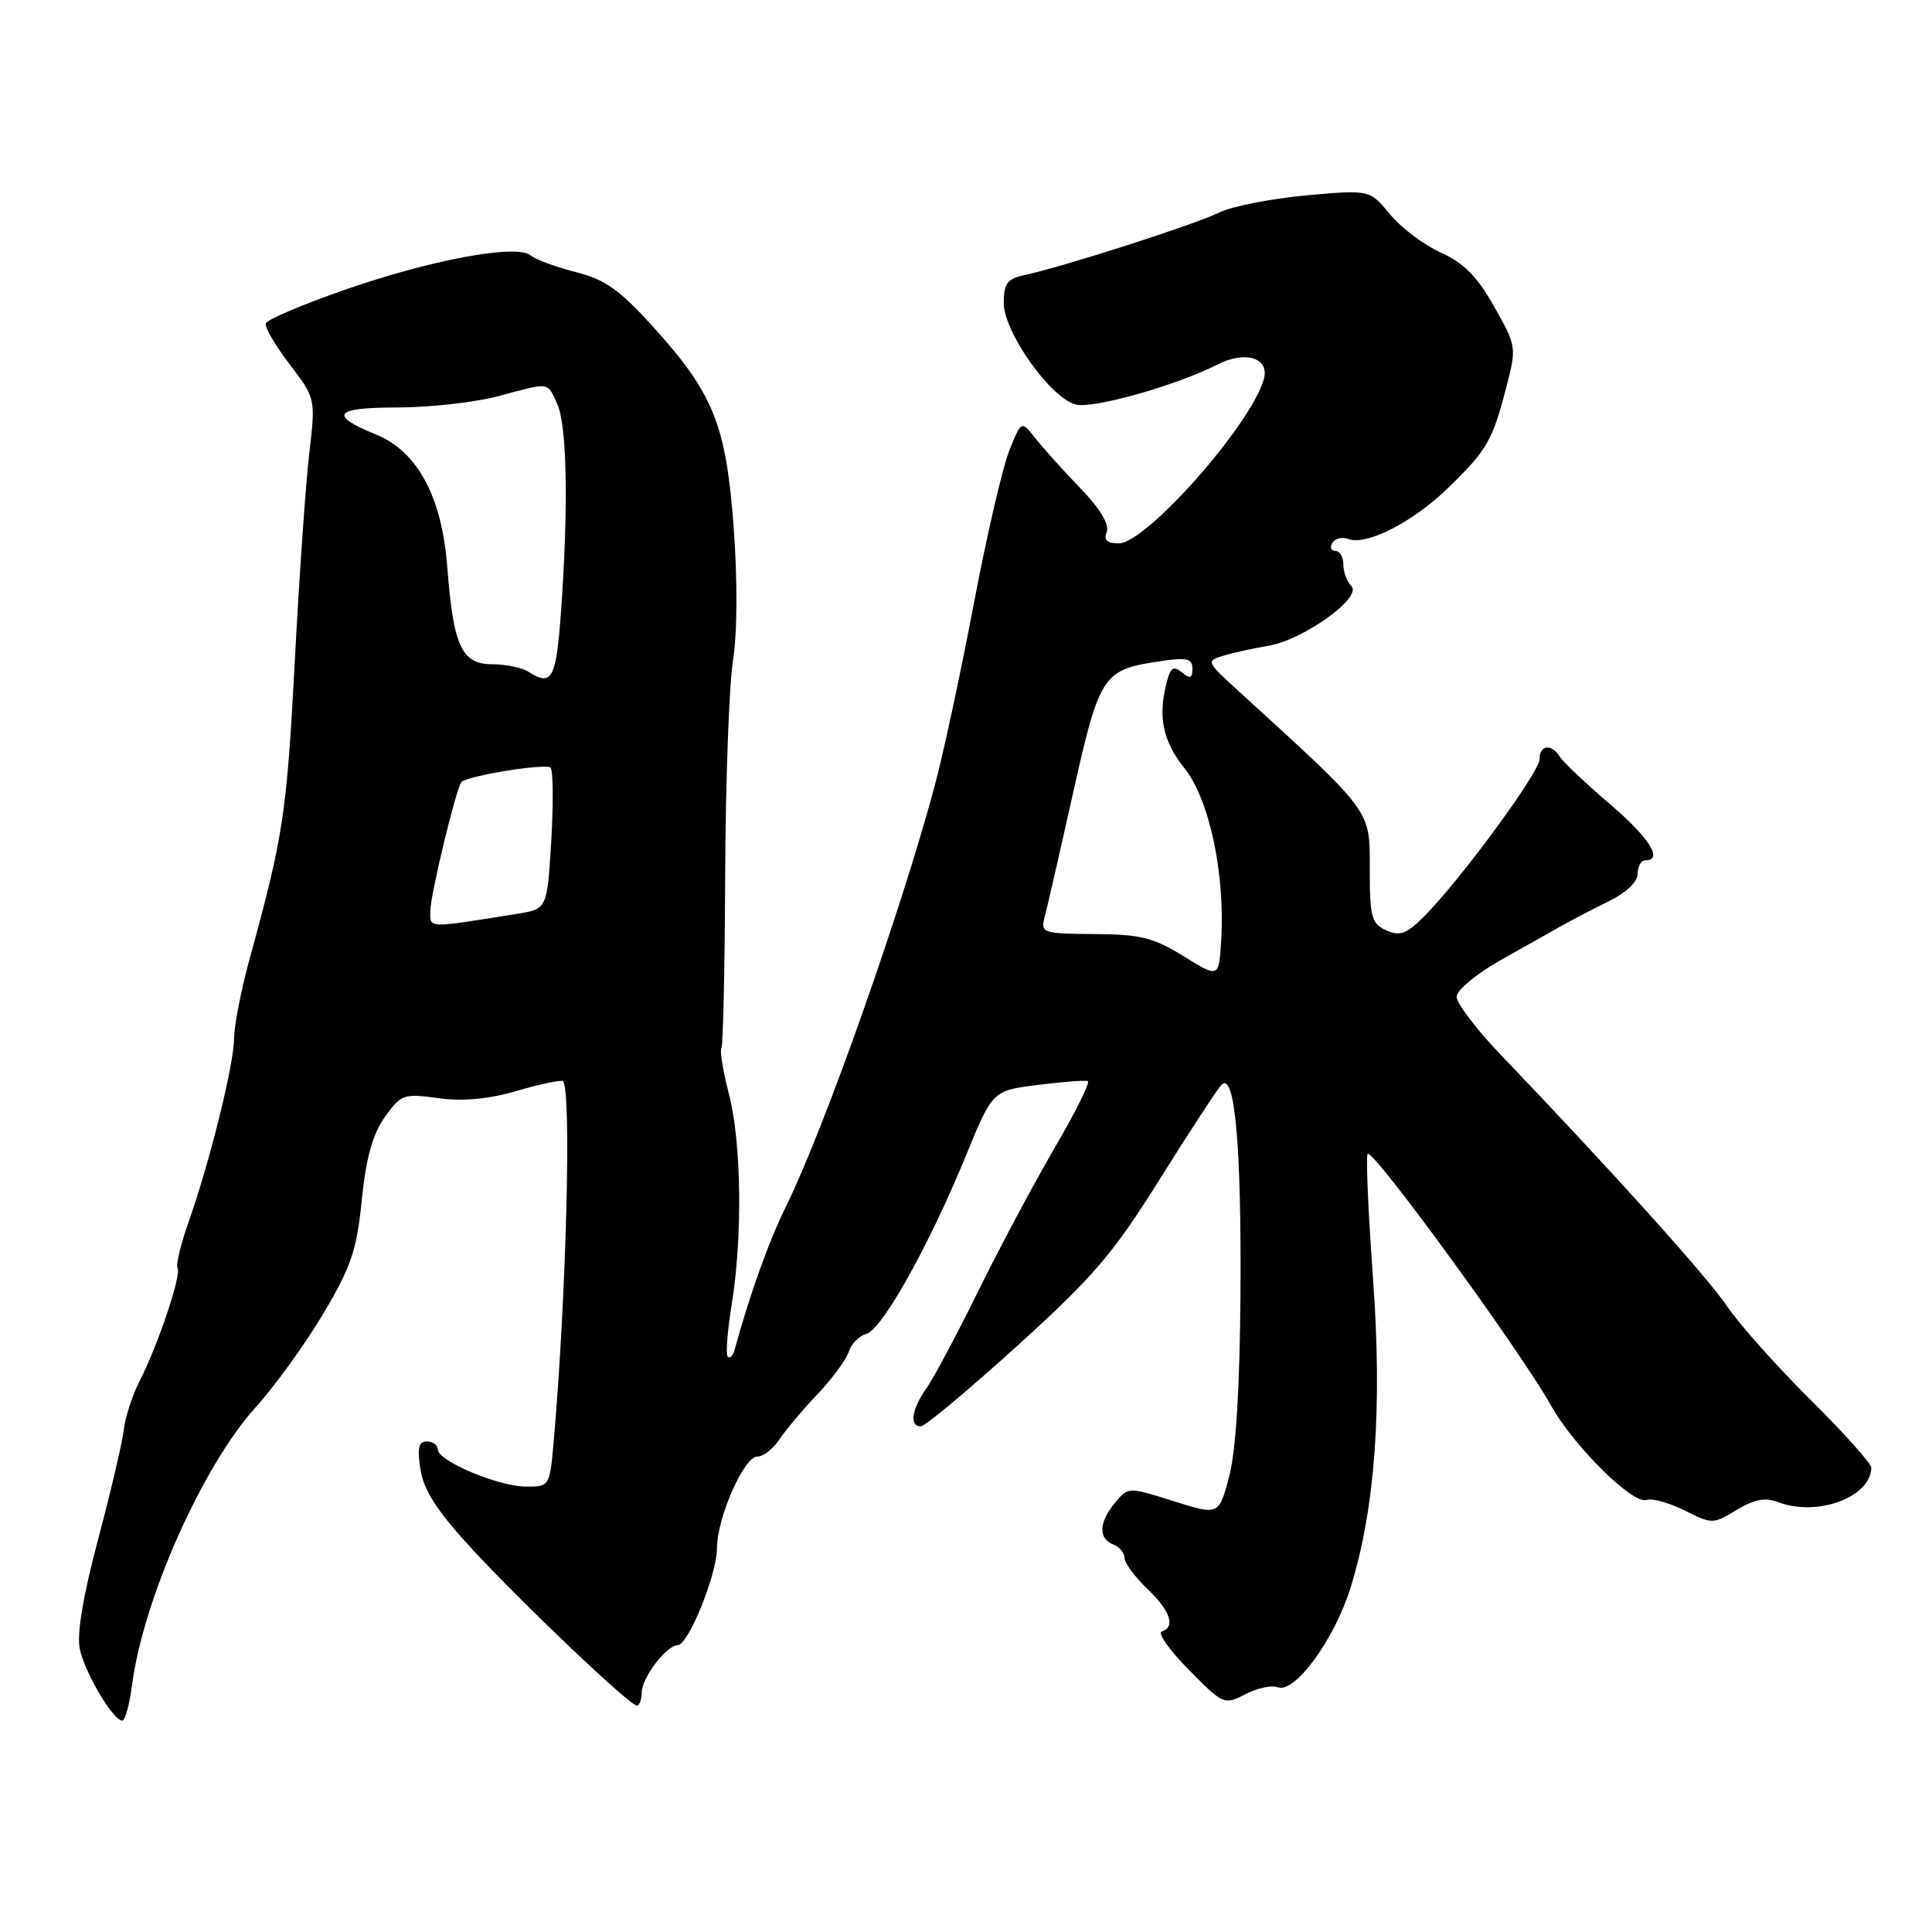 <?xml version="1.0" encoding="UTF-8" standalone="no"?>
<!DOCTYPE svg PUBLIC "-//W3C//DTD SVG 1.1//EN" "http://www.w3.org/Graphics/SVG/1.1/DTD/svg11.dtd" >
<svg xmlns="http://www.w3.org/2000/svg" xmlns:xlink="http://www.w3.org/1999/xlink" version="1.1" viewBox="0 0 256 256">
 <g >
 <path fill="currentColor"
d=" M 17.50 223.25 C 19.00 211.84 26.84 194.25 33.91 186.43 C 36.44 183.64 40.45 178.08 42.83 174.08 C 46.52 167.87 47.27 165.66 47.94 158.99 C 48.51 153.41 49.37 150.29 50.99 148.02 C 53.14 145.00 53.47 144.88 58.07 145.51 C 61.35 145.96 64.71 145.65 68.55 144.53 C 71.67 143.62 74.39 143.05 74.60 143.27 C 75.74 144.41 75.04 171.77 73.39 190.75 C 72.84 196.99 72.84 197.00 69.67 196.98 C 65.98 196.95 58.00 193.58 58.00 192.05 C 58.00 191.47 57.35 191.00 56.56 191.00 C 55.46 191.00 55.27 191.88 55.72 194.75 C 56.16 197.50 57.96 200.27 62.47 205.17 C 69.26 212.52 83.44 226.00 84.39 226.00 C 84.73 226.00 85.01 225.21 85.03 224.25 C 85.07 222.27 88.32 218.00 89.79 218.00 C 91.20 218.00 95.00 208.63 95.00 205.15 C 95.00 201.13 98.58 193.00 100.35 193.00 C 101.13 193.00 102.44 191.99 103.26 190.75 C 104.08 189.51 106.35 186.81 108.31 184.75 C 110.26 182.69 112.14 180.15 112.47 179.11 C 112.80 178.07 113.84 177.01 114.78 176.76 C 116.86 176.22 123.12 165.02 127.97 153.18 C 131.52 144.51 131.52 144.51 137.51 143.76 C 140.80 143.34 143.79 143.12 144.14 143.25 C 144.49 143.39 142.54 147.32 139.80 152.00 C 137.07 156.68 132.51 165.22 129.66 171.00 C 126.82 176.78 123.71 182.61 122.75 183.97 C 120.80 186.72 120.47 189.00 122.01 189.00 C 122.56 189.00 128.30 184.21 134.76 178.36 C 144.92 169.15 147.47 166.16 153.70 156.21 C 157.66 149.88 161.34 144.26 161.87 143.73 C 163.62 141.98 164.50 151.87 164.37 171.50 C 164.28 183.97 163.76 192.27 162.87 195.65 C 161.50 200.80 161.50 200.80 155.50 198.91 C 149.50 197.01 149.50 197.01 147.75 199.12 C 145.60 201.70 145.51 203.87 147.50 204.64 C 148.32 204.95 149.00 205.76 149.00 206.42 C 149.00 207.08 150.35 208.92 152.00 210.50 C 155.09 213.46 155.80 215.57 153.94 216.19 C 153.35 216.38 154.96 218.66 157.52 221.25 C 162.08 225.88 162.22 225.94 165.02 224.49 C 166.59 223.68 168.52 223.26 169.31 223.57 C 171.57 224.43 176.83 217.24 178.96 210.36 C 182.21 199.89 183.18 186.56 181.93 169.38 C 181.32 160.95 180.99 153.54 181.20 152.91 C 181.59 151.73 201.39 178.87 205.54 186.28 C 208.53 191.62 216.38 199.38 218.16 198.75 C 218.89 198.49 221.17 199.12 223.22 200.14 C 226.86 201.97 227.00 201.97 230.11 200.08 C 232.44 198.66 233.89 198.39 235.60 199.04 C 240.80 201.01 247.85 198.42 247.96 194.50 C 247.98 193.95 244.36 189.90 239.92 185.50 C 235.48 181.10 230.50 175.51 228.84 173.08 C 226.12 169.07 213.81 155.40 198.75 139.65 C 195.59 136.35 193.01 132.93 193.01 132.07 C 193.02 131.21 195.61 129.05 198.76 127.27 C 201.92 125.49 205.62 123.41 207.00 122.63 C 208.38 121.86 211.19 120.40 213.25 119.38 C 215.48 118.29 217.00 116.83 217.00 115.77 C 217.00 114.80 217.45 114.00 218.00 114.00 C 220.45 114.00 218.55 111.00 213.25 106.48 C 210.09 103.78 207.14 100.99 206.70 100.29 C 205.58 98.49 204.00 98.68 204.00 100.61 C 204.00 102.31 193.56 116.54 188.75 121.38 C 186.39 123.76 185.51 124.09 183.70 123.28 C 181.73 122.40 181.50 121.55 181.50 115.10 C 181.50 107.23 181.96 107.85 164.08 91.54 C 159.83 87.67 159.79 87.57 162.12 86.88 C 163.43 86.48 166.11 85.90 168.07 85.57 C 172.69 84.80 180.55 79.15 179.07 77.67 C 178.48 77.08 178.00 75.79 178.00 74.80 C 178.00 73.81 177.52 73.00 176.94 73.00 C 176.36 73.00 176.18 72.52 176.54 71.93 C 176.91 71.34 177.86 71.11 178.66 71.42 C 181.04 72.34 187.21 69.19 191.83 64.70 C 197.03 59.65 197.74 58.44 199.57 51.40 C 200.97 46.01 200.96 45.89 197.98 40.62 C 195.74 36.64 193.94 34.83 190.90 33.46 C 188.66 32.45 185.63 30.16 184.16 28.37 C 181.48 25.13 181.48 25.13 172.99 25.90 C 168.32 26.33 163.15 27.36 161.50 28.18 C 158.45 29.71 140.76 35.39 135.75 36.45 C 133.47 36.94 133.00 37.56 133.00 40.14 C 133.00 44.00 139.21 52.76 142.54 53.60 C 144.87 54.18 155.75 51.12 161.30 48.31 C 165.10 46.39 168.30 47.44 167.44 50.33 C 165.64 56.43 151.85 72.00 148.25 72.00 C 146.69 72.00 146.23 71.56 146.65 70.46 C 147.03 69.49 145.74 67.37 143.17 64.71 C 140.93 62.39 138.25 59.42 137.22 58.10 C 135.34 55.70 135.34 55.70 133.73 59.72 C 132.84 61.93 130.72 71.11 129.01 80.12 C 127.30 89.13 124.99 99.88 123.89 104.00 C 119.40 120.74 109.23 149.52 104.21 159.73 C 101.85 164.53 99.39 171.37 97.33 178.89 C 97.12 179.66 96.72 180.05 96.43 179.77 C 96.15 179.48 96.38 176.38 96.95 172.87 C 98.41 163.88 98.25 151.39 96.59 144.98 C 95.81 141.99 95.36 139.23 95.59 138.86 C 95.82 138.49 96.04 128.13 96.09 115.84 C 96.14 103.55 96.61 90.80 97.13 87.50 C 97.70 83.89 97.73 76.89 97.22 69.94 C 96.20 56.25 94.57 52.18 86.52 43.28 C 82.10 38.40 80.15 37.02 76.29 36.05 C 73.67 35.39 70.98 34.40 70.31 33.84 C 68.45 32.30 57.04 34.43 45.51 38.46 C 40.01 40.38 35.38 42.35 35.22 42.85 C 35.05 43.34 36.47 45.78 38.38 48.27 C 41.83 52.80 41.83 52.80 40.97 60.15 C 40.50 64.19 39.63 76.72 39.04 88.00 C 37.99 107.83 37.53 110.84 33.09 127.00 C 31.96 131.12 31.03 135.88 31.02 137.56 C 31.00 141.06 27.81 153.92 24.99 161.91 C 23.94 164.88 23.28 167.64 23.53 168.04 C 24.07 168.92 20.88 178.39 18.49 183.01 C 17.55 184.85 16.61 187.73 16.41 189.42 C 16.21 191.12 14.68 197.66 13.00 203.97 C 11.02 211.40 10.16 216.51 10.57 218.47 C 11.21 221.61 14.98 227.98 16.19 227.99 C 16.57 228.00 17.16 225.86 17.50 223.25 Z  M 156.83 126.70 C 152.84 124.23 151.11 123.80 145.00 123.77 C 138.21 123.72 137.87 123.61 138.40 121.61 C 138.71 120.45 140.41 113.04 142.17 105.15 C 145.71 89.33 146.10 88.74 153.75 87.61 C 157.27 87.08 158.00 87.26 158.00 88.61 C 158.00 89.89 157.70 89.99 156.62 89.10 C 155.53 88.20 155.12 88.43 154.64 90.23 C 153.39 94.89 154.04 98.17 156.96 101.81 C 160.25 105.92 162.36 115.83 161.81 124.67 C 161.50 129.60 161.50 129.60 156.83 126.70 Z  M 57.02 120.69 C 57.03 118.51 60.55 104.03 61.17 103.59 C 62.44 102.69 72.48 101.11 72.96 101.73 C 73.30 102.15 73.33 106.54 73.04 111.48 C 72.50 120.45 72.50 120.45 68.50 121.09 C 56.44 123.02 57.00 123.04 57.02 120.69 Z  M 70.00 89.00 C 69.17 88.47 67.03 88.02 65.23 88.02 C 61.16 88.00 60.07 85.64 59.26 75.06 C 58.54 65.80 55.32 59.83 49.84 57.58 C 43.47 54.98 44.25 54.00 52.69 53.99 C 56.99 53.98 62.98 53.31 66.00 52.50 C 72.97 50.63 72.48 50.56 73.84 53.55 C 75.13 56.39 75.33 67.02 74.35 80.85 C 73.70 89.99 73.15 91.03 70.00 89.00 Z "/>
</g>
</svg>
